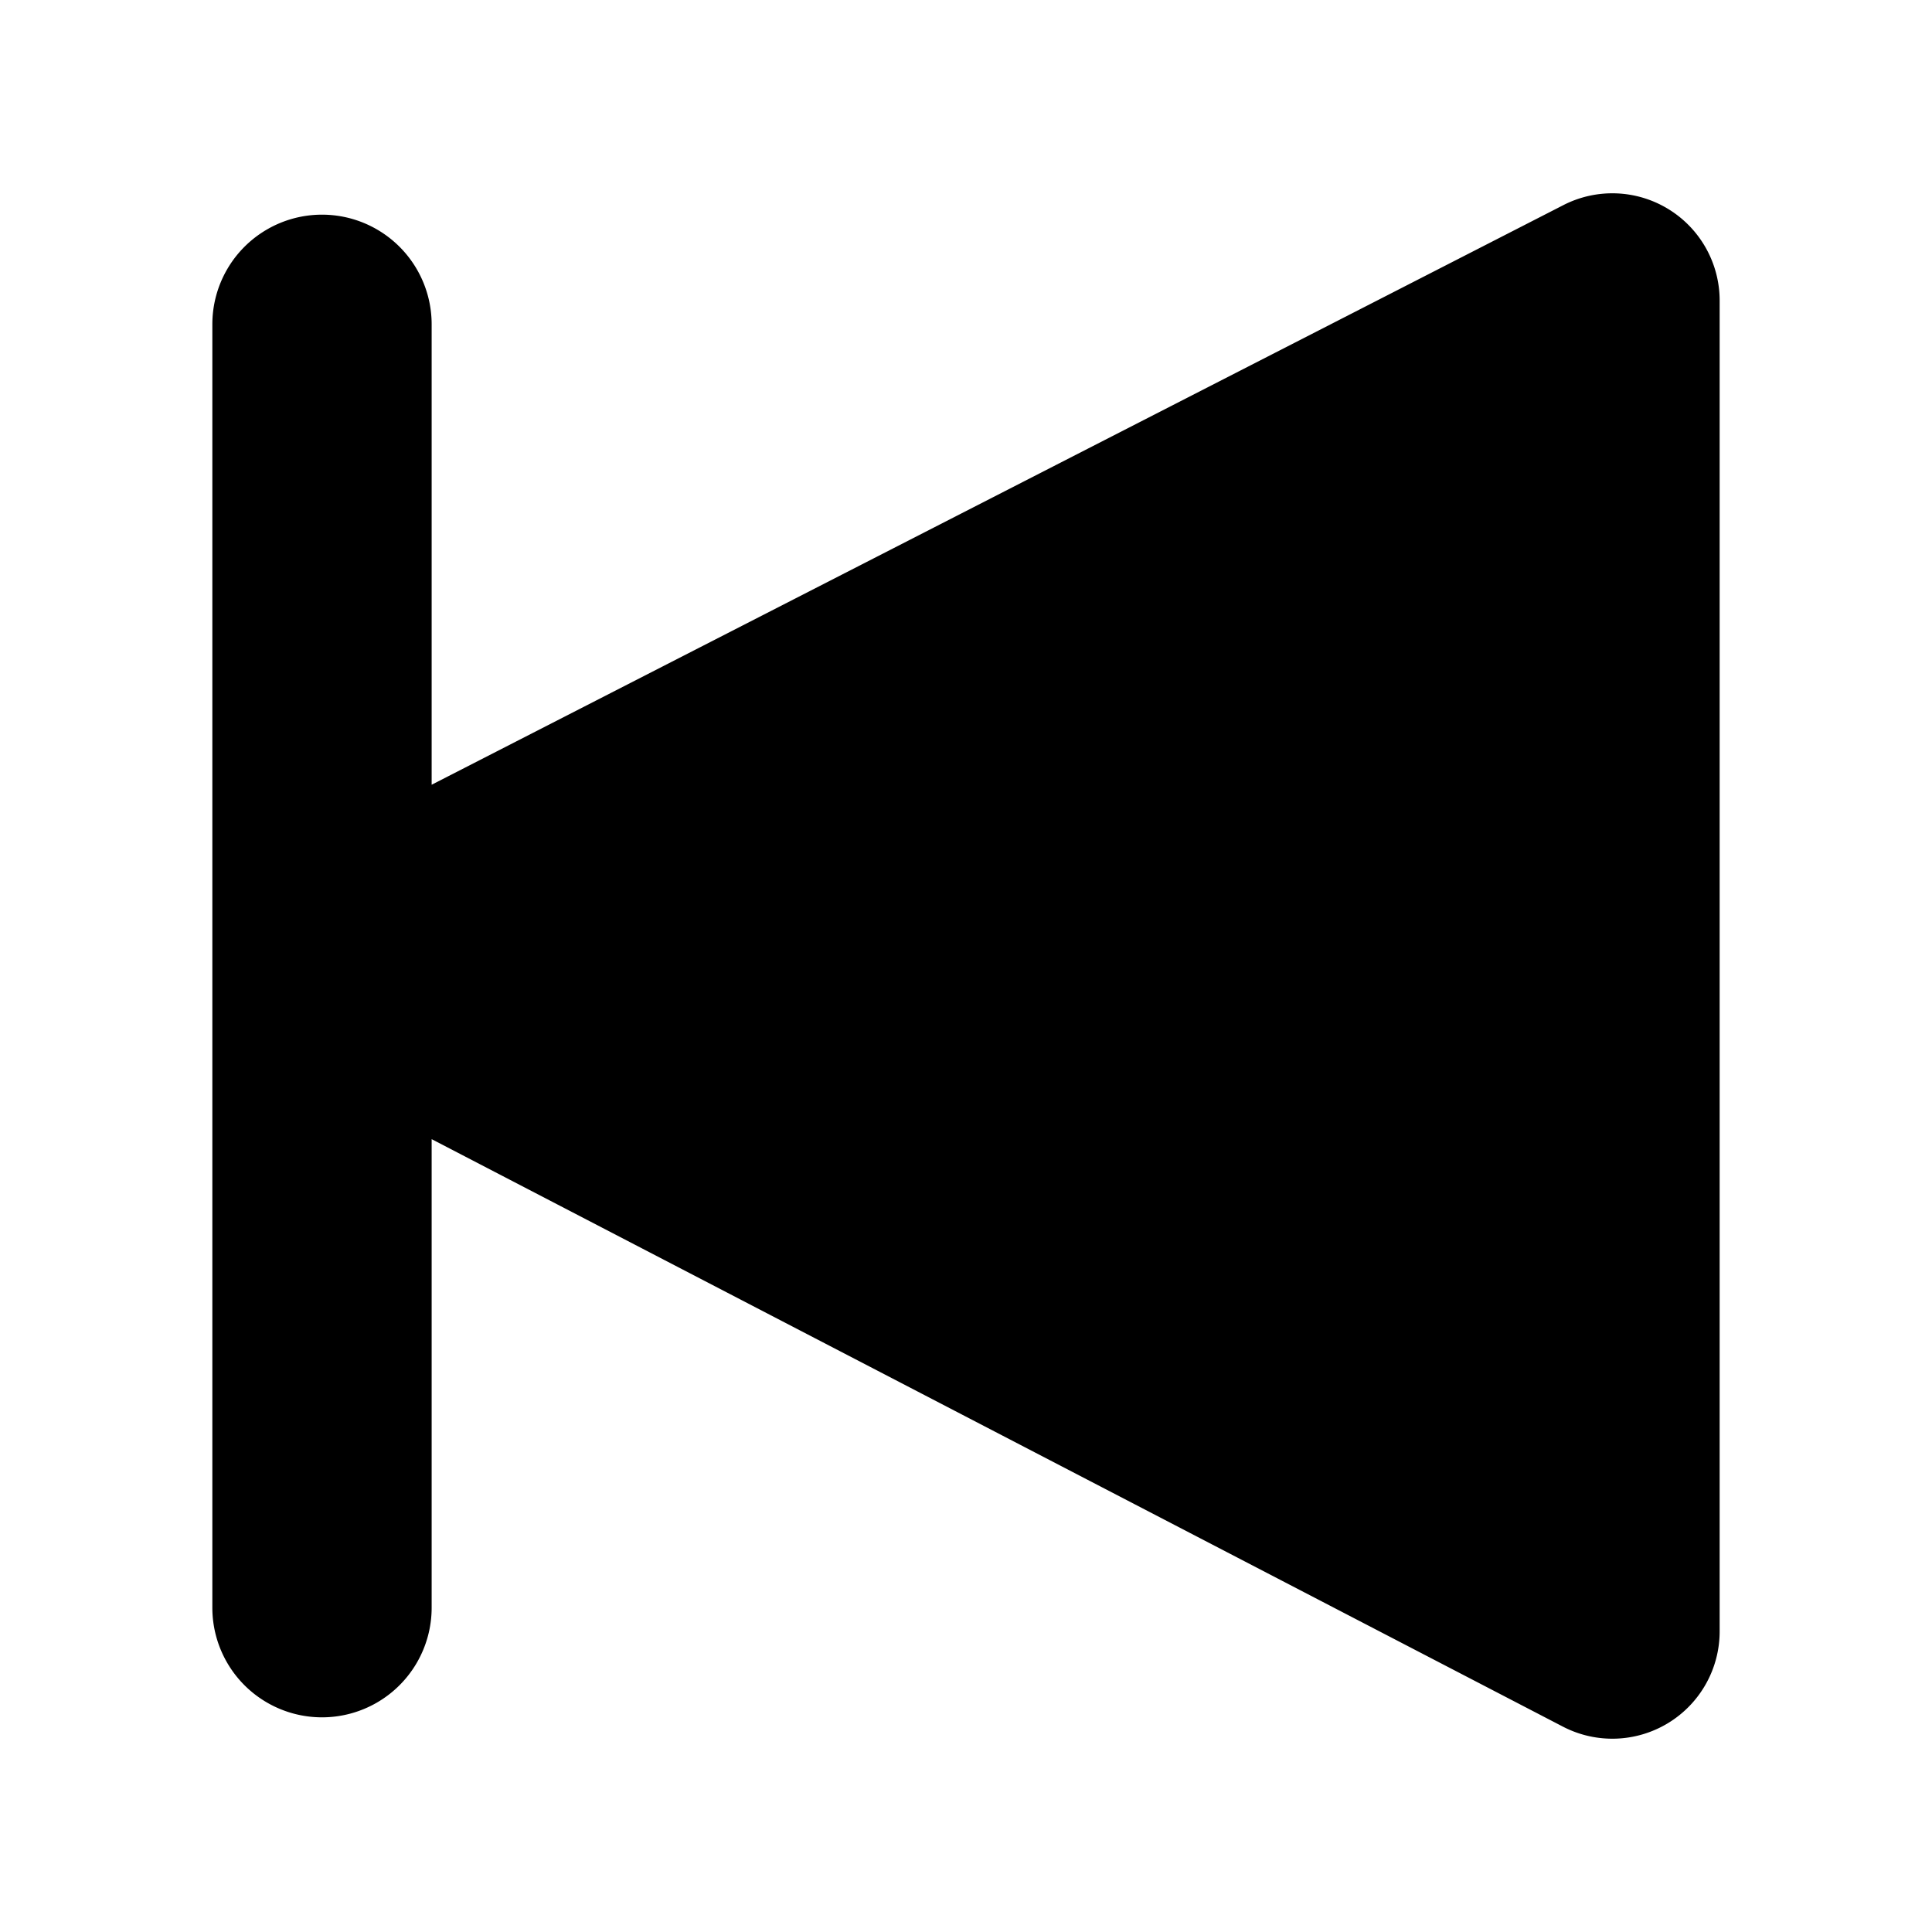 <svg xmlns="http://www.w3.org/2000/svg" width="450" height="450" viewBox="0 0 450 450">
  <path d="M49.46,75.54V374.46a25.54,25.54,0,1,0,51.08,0V265.33L364.02,402.161a24.994,24.994,0,0,0,36.52-22.18v-309.96a24.996,24.996,0,0,0-36.39-22.25L100.54,182.781V75.54a25.54,25.54,0,1,0-51.08,0Z" />
</svg>
